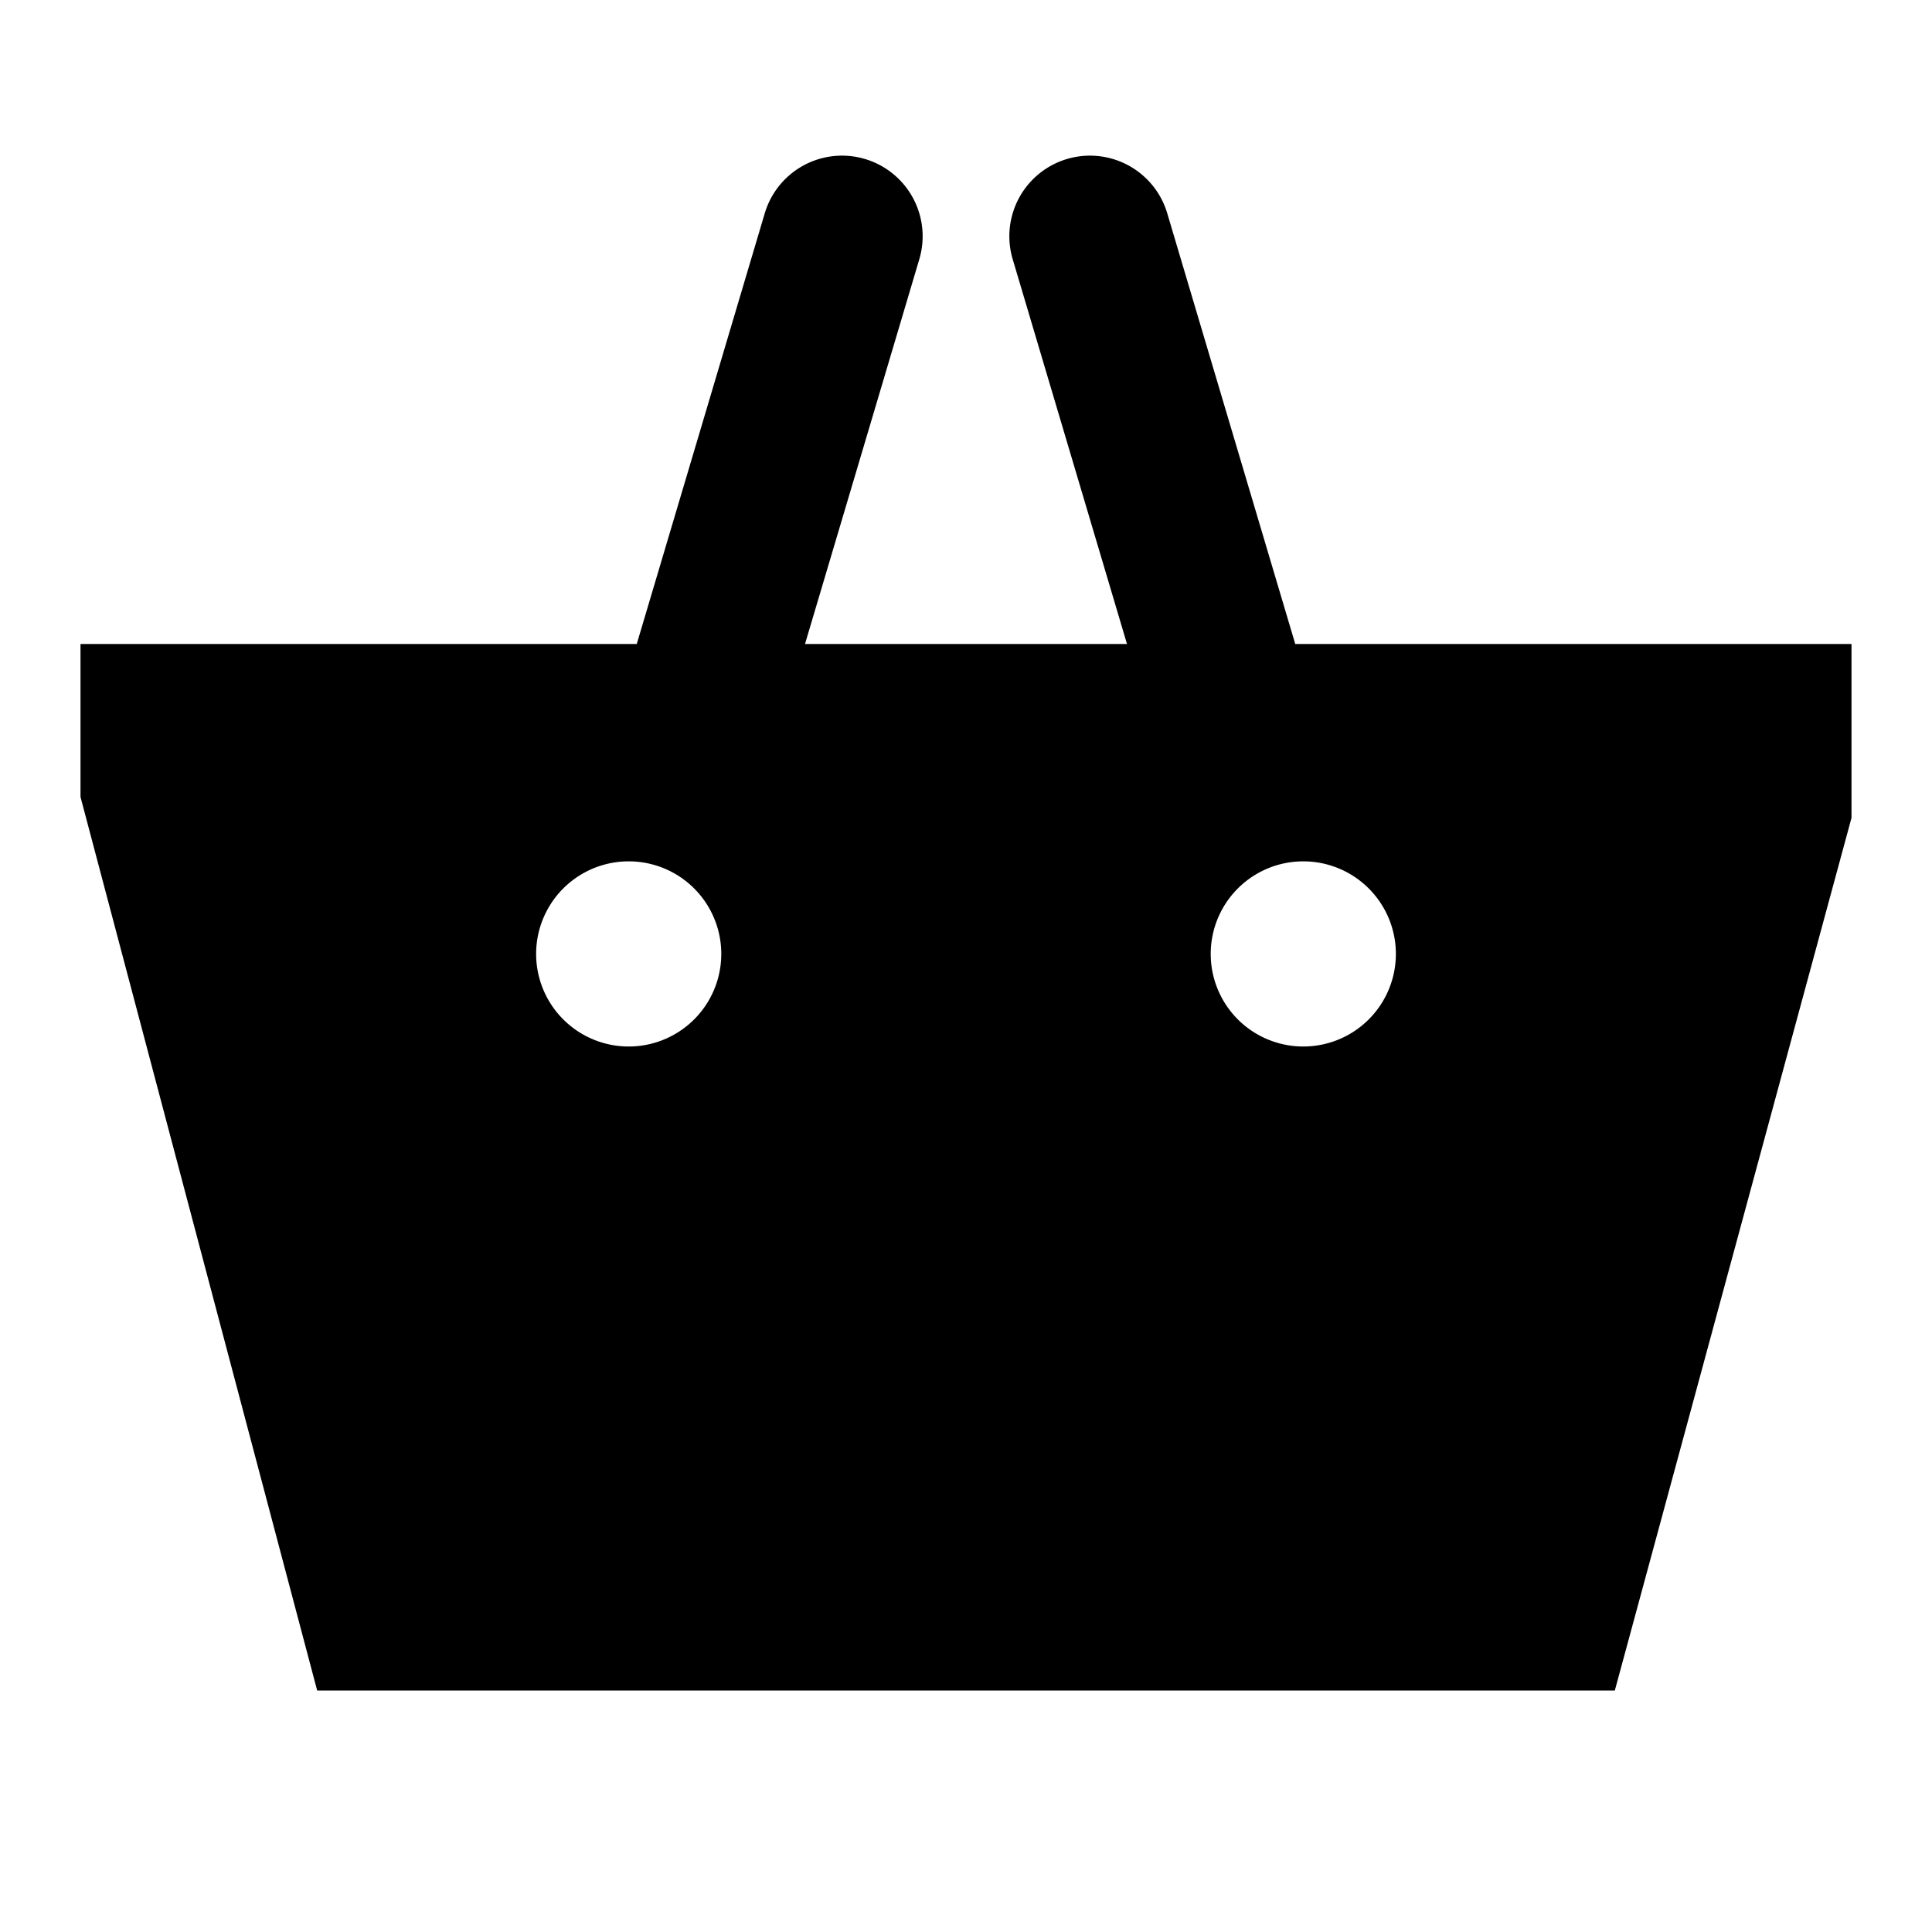 <svg id="Layer_1" data-name="Layer 1" xmlns="http://www.w3.org/2000/svg" viewBox="0 0 24 24"><title>iconoteka_shopping_basket_b_f</title><path d="M16.09,8,14.5,2.65a1,1,0,1,0-1.92.57L14,8H10l1.42-4.78A1,1,0,1,0,9.5,2.65L7.91,8H1V9.9L3.94,21H20.06L23,10.16,23,8ZM7.81,13a1.15,1.15,0,1,1,0-2.3,1.15,1.15,0,1,1,0,2.3Zm8.38,0a1.15,1.15,0,1,1,1.15-1.15A1.15,1.15,0,0,1,16.19,13Z"/></svg>